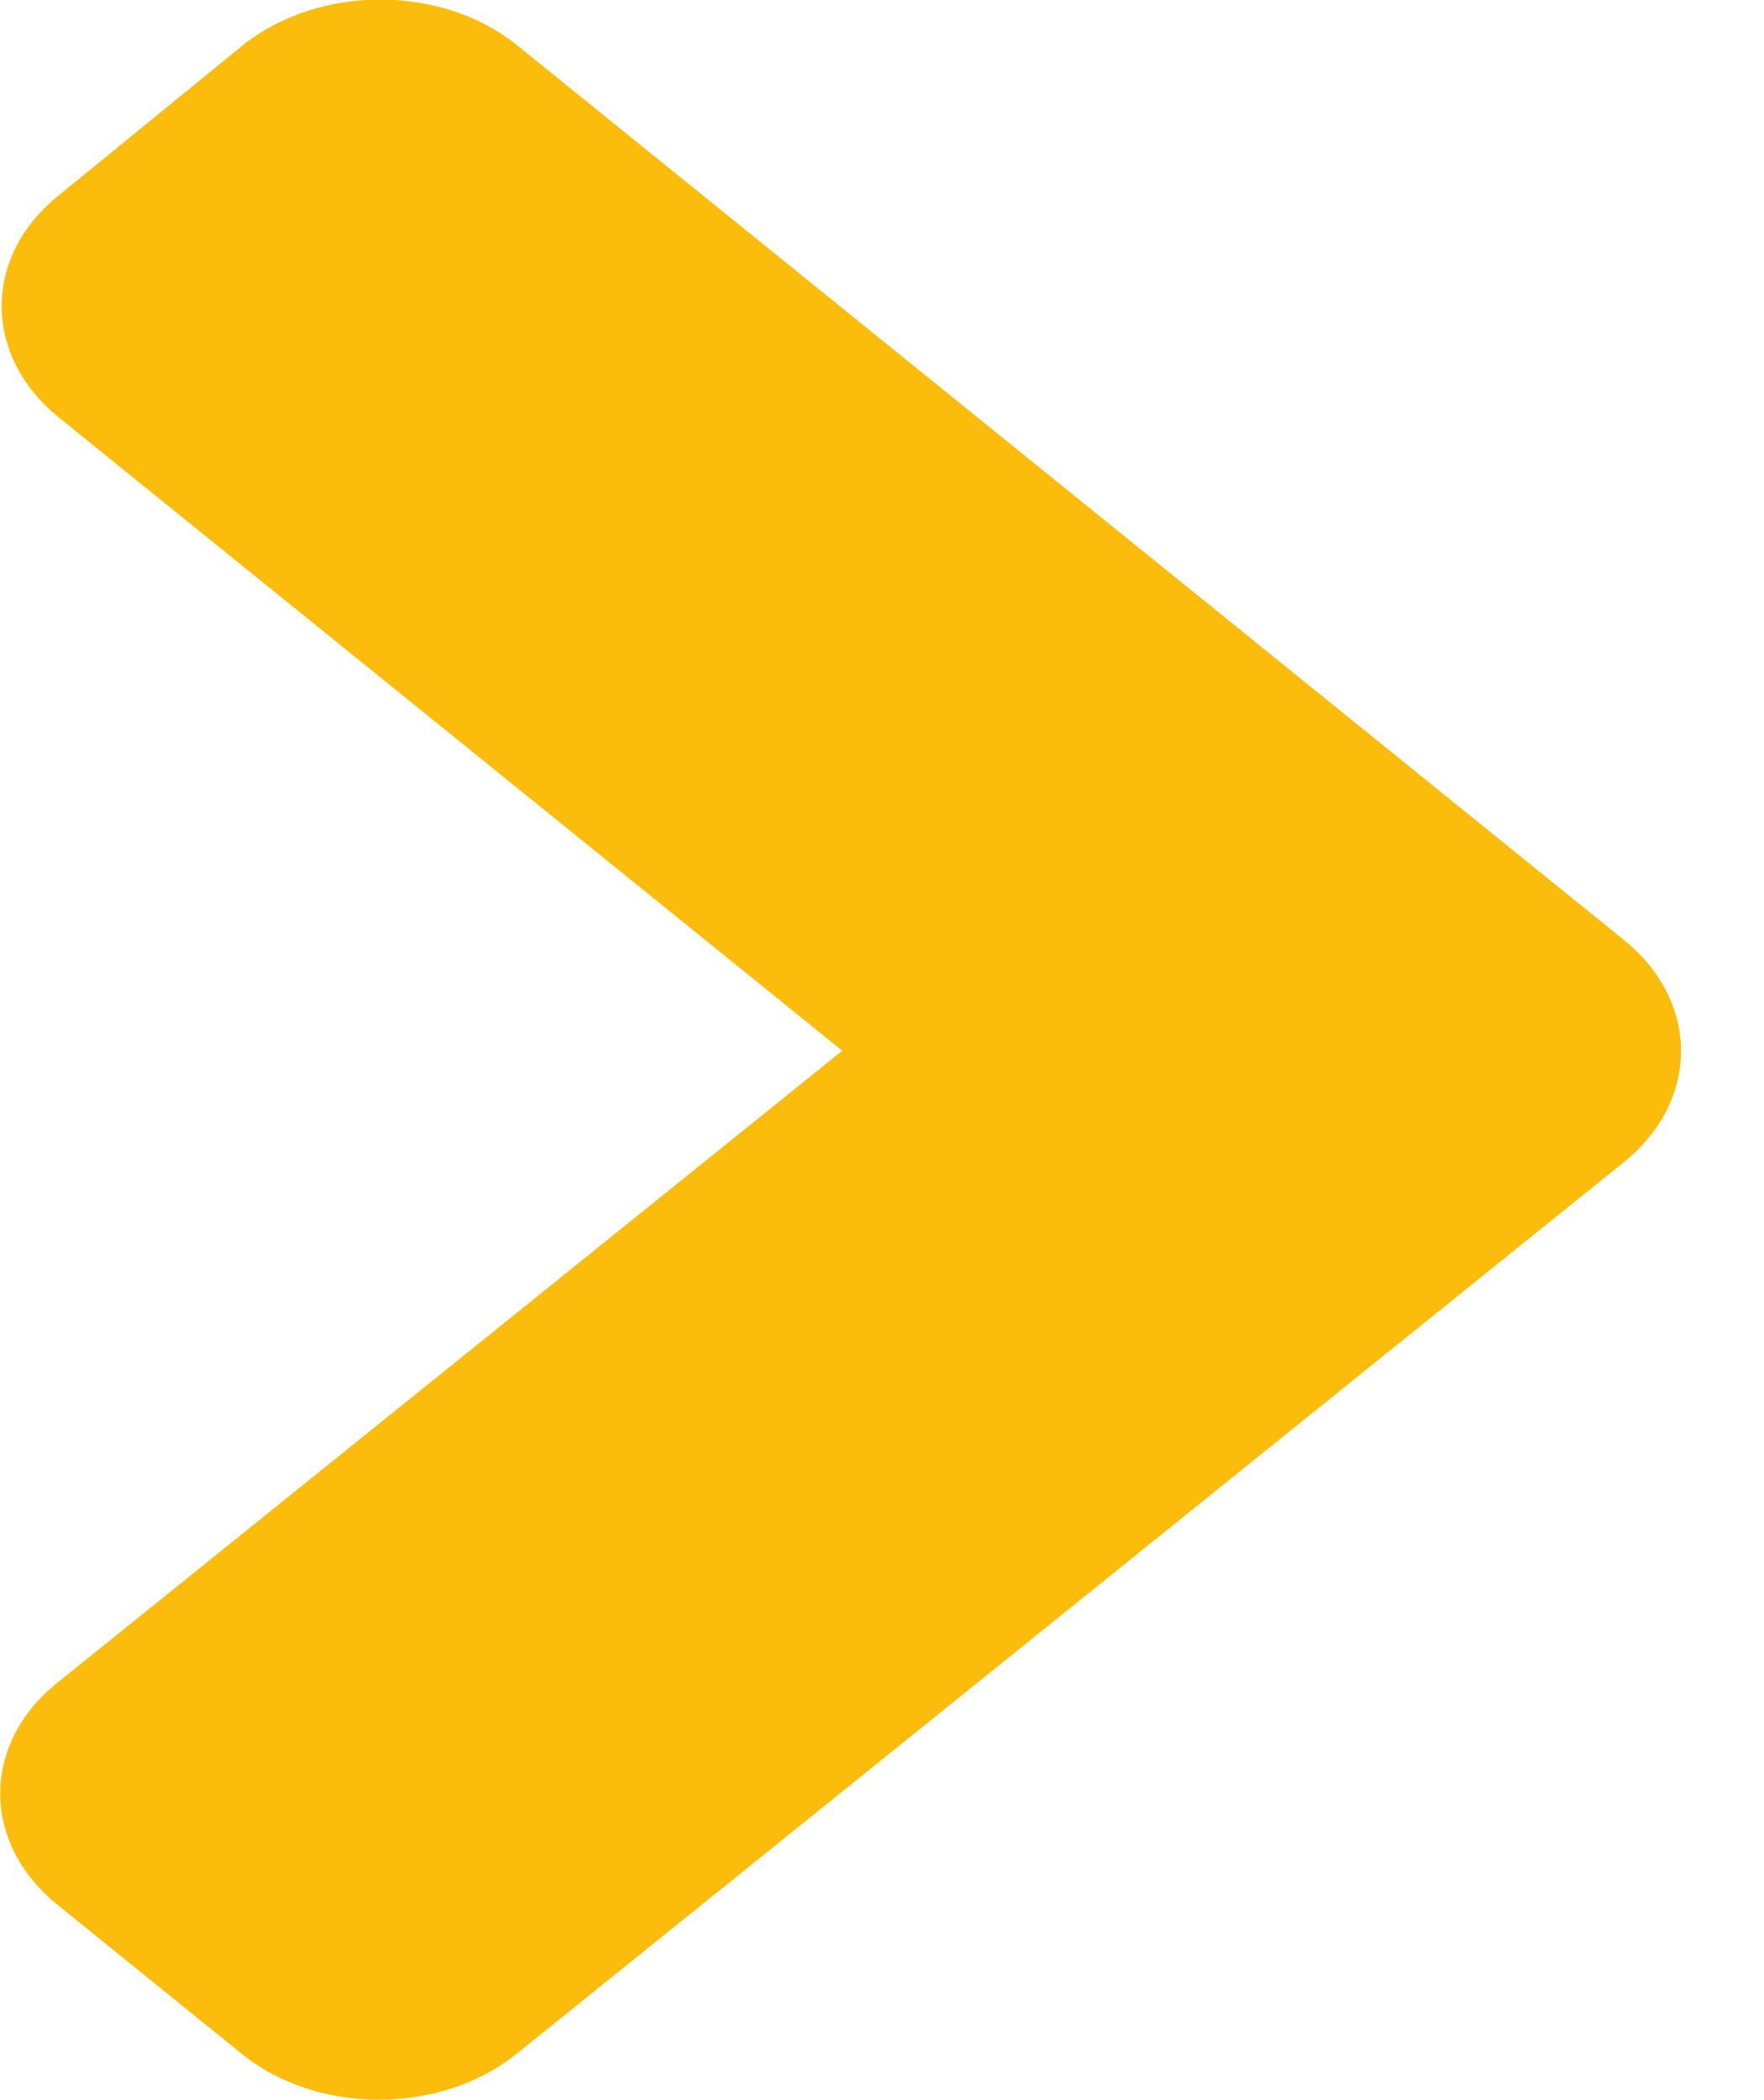 <svg width="21" height="25" viewBox="0 0 21 25" fill="none" xmlns="http://www.w3.org/2000/svg">
<g id="Panah Kanan">
<path id="Vector" d="M19.329 13.836L6.153 24.446C5.242 25.179 3.771 25.178 2.871 24.443L0.685 22.675C-0.225 21.941 -0.224 20.753 0.687 20.028L10.027 12.508L0.701 4.97C-0.208 4.235 -0.207 3.048 0.704 2.322L2.884 0.544C3.795 -0.189 5.266 -0.188 6.166 0.547L19.322 11.181C20.241 11.916 20.24 13.103 19.329 13.836Z" fill="#FBBC0B"/>
</g>
</svg>
